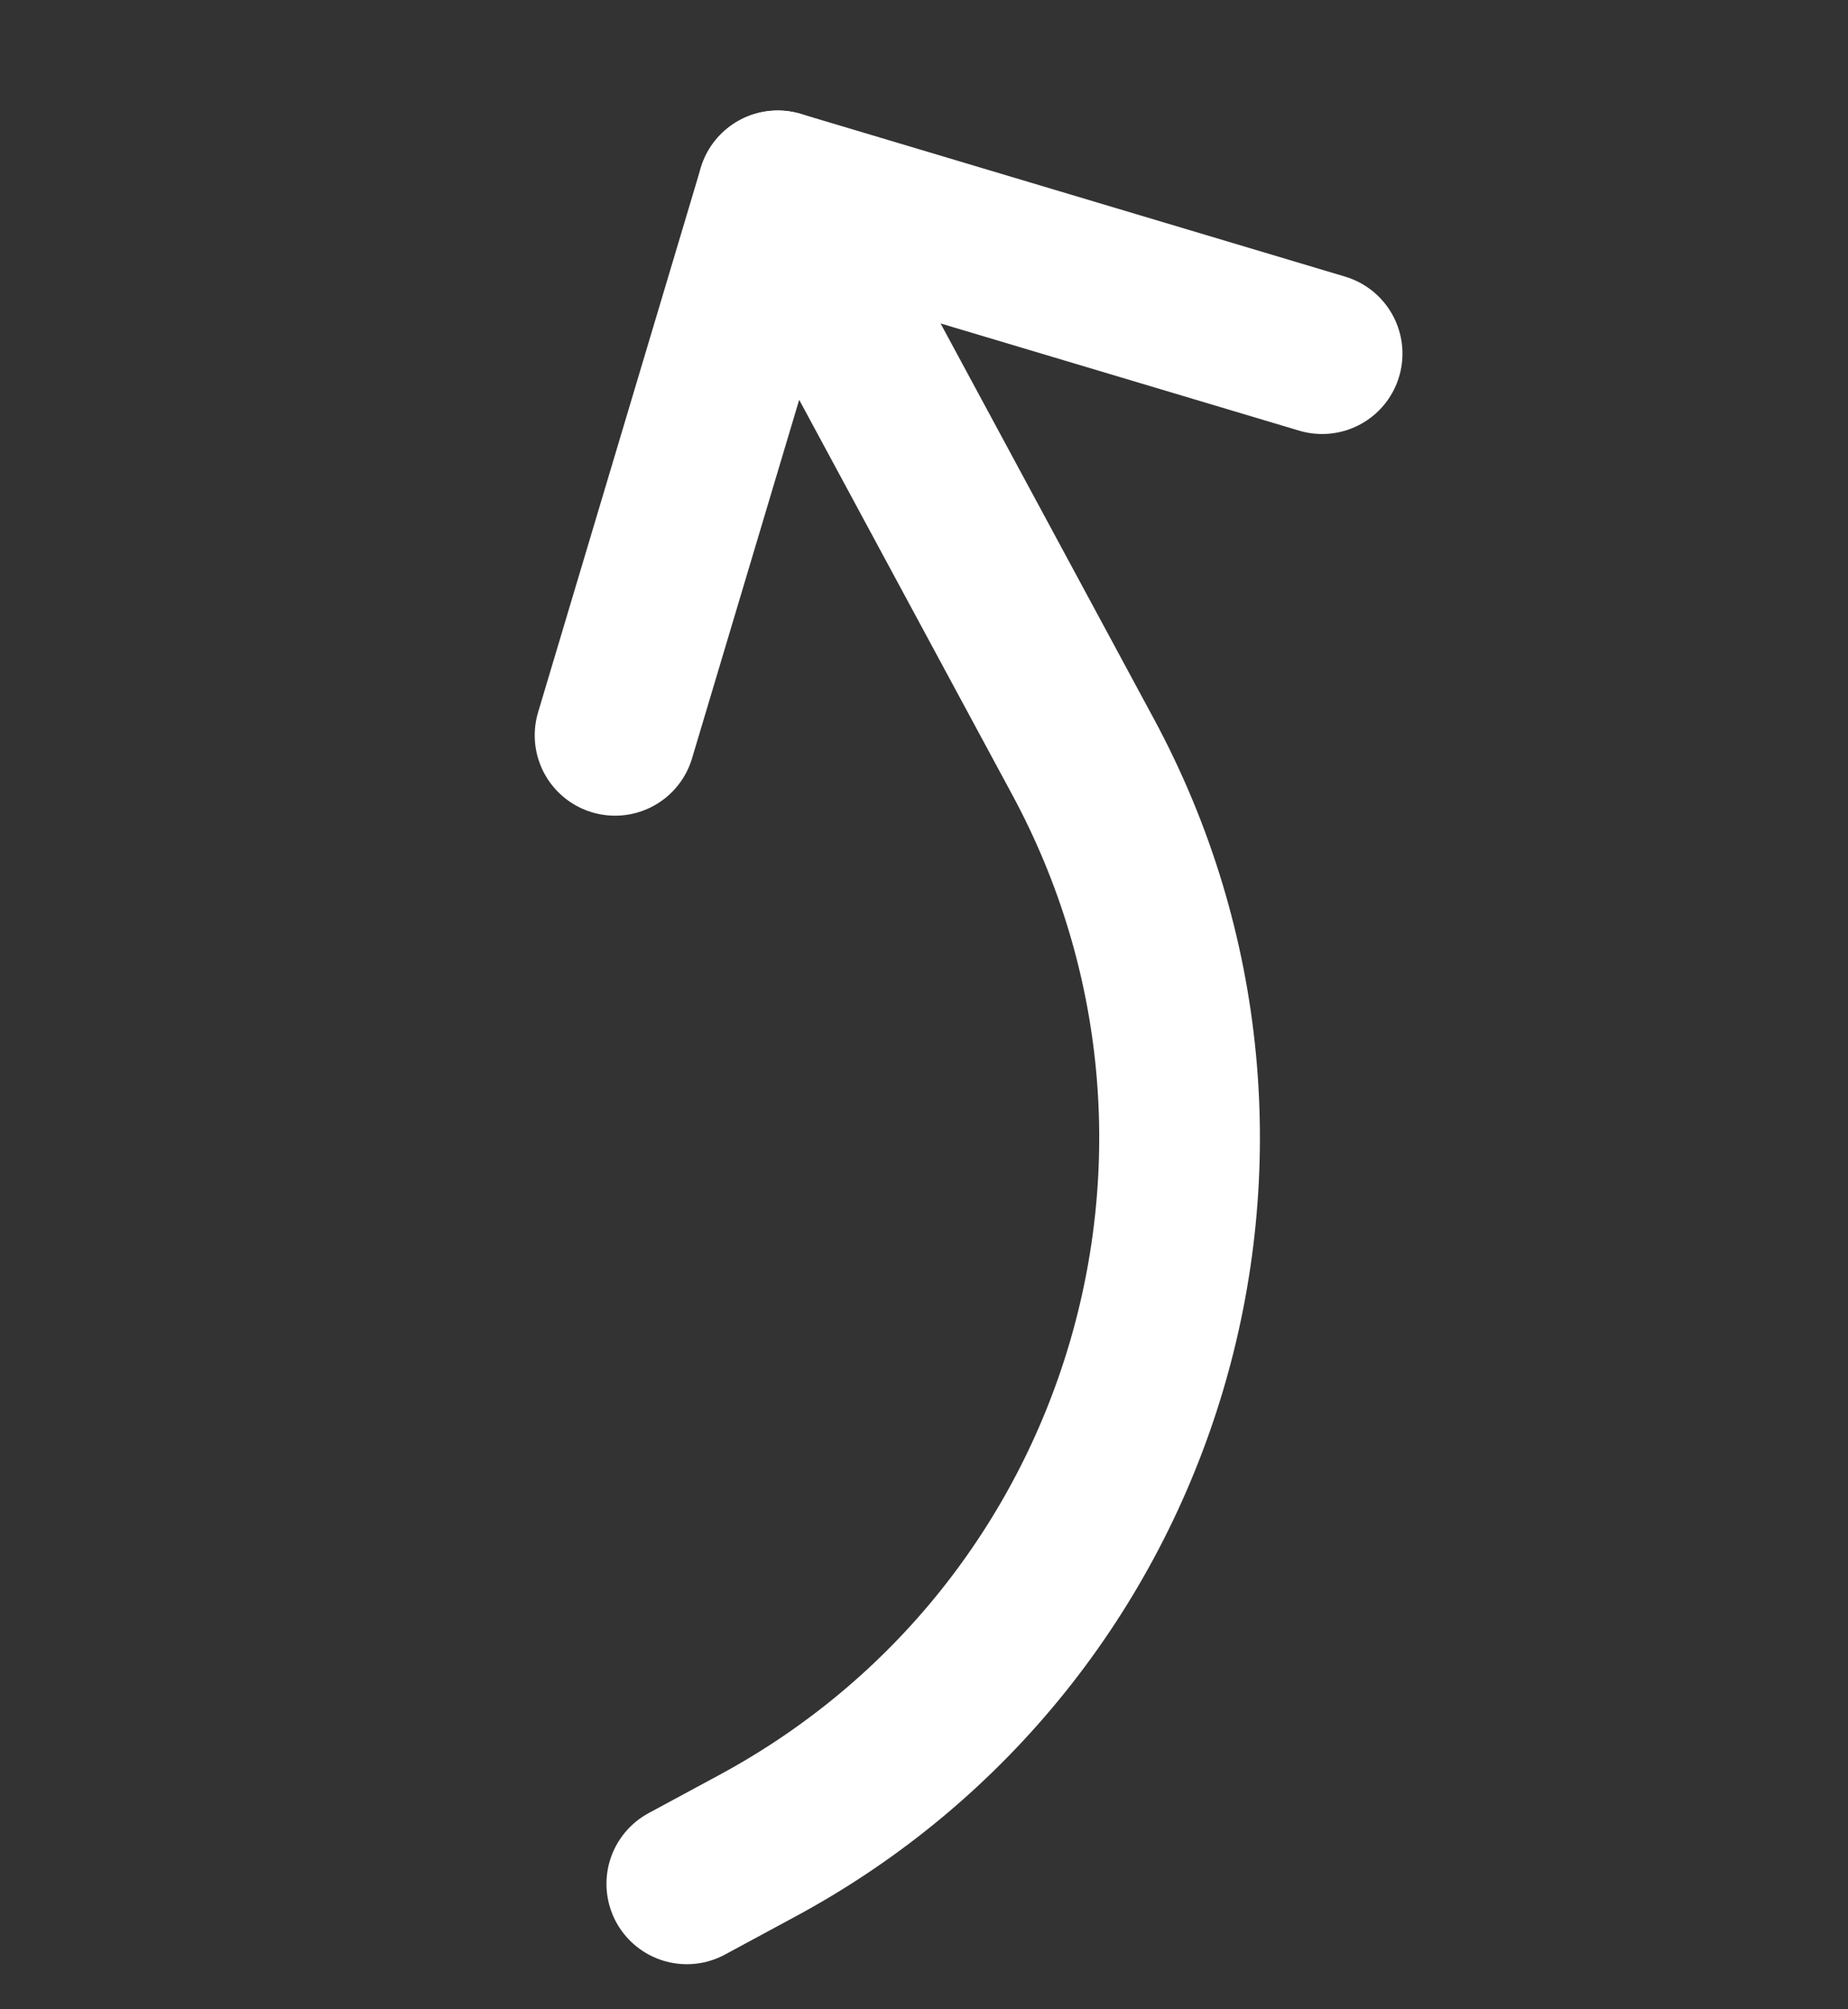 <svg width="23" height="25" viewBox="0 0 23 25" fill="none" xmlns="http://www.w3.org/2000/svg">
<rect x="0" y="0" width="23" height="25" fill="#333333" stroke="none"/>
<path d="M16.455 4.4L9.68 2.375L7.655 9.149" stroke="white" stroke-width="2" stroke-linecap="round" stroke-linejoin="round"/>
<path d="M9.68 2.375L13.479 9.415C16.102 14.275 14.289 20.341 9.428 22.964L8.548 23.439" stroke="white" stroke-width="2" stroke-linecap="round" stroke-linejoin="round"/>
</svg>
